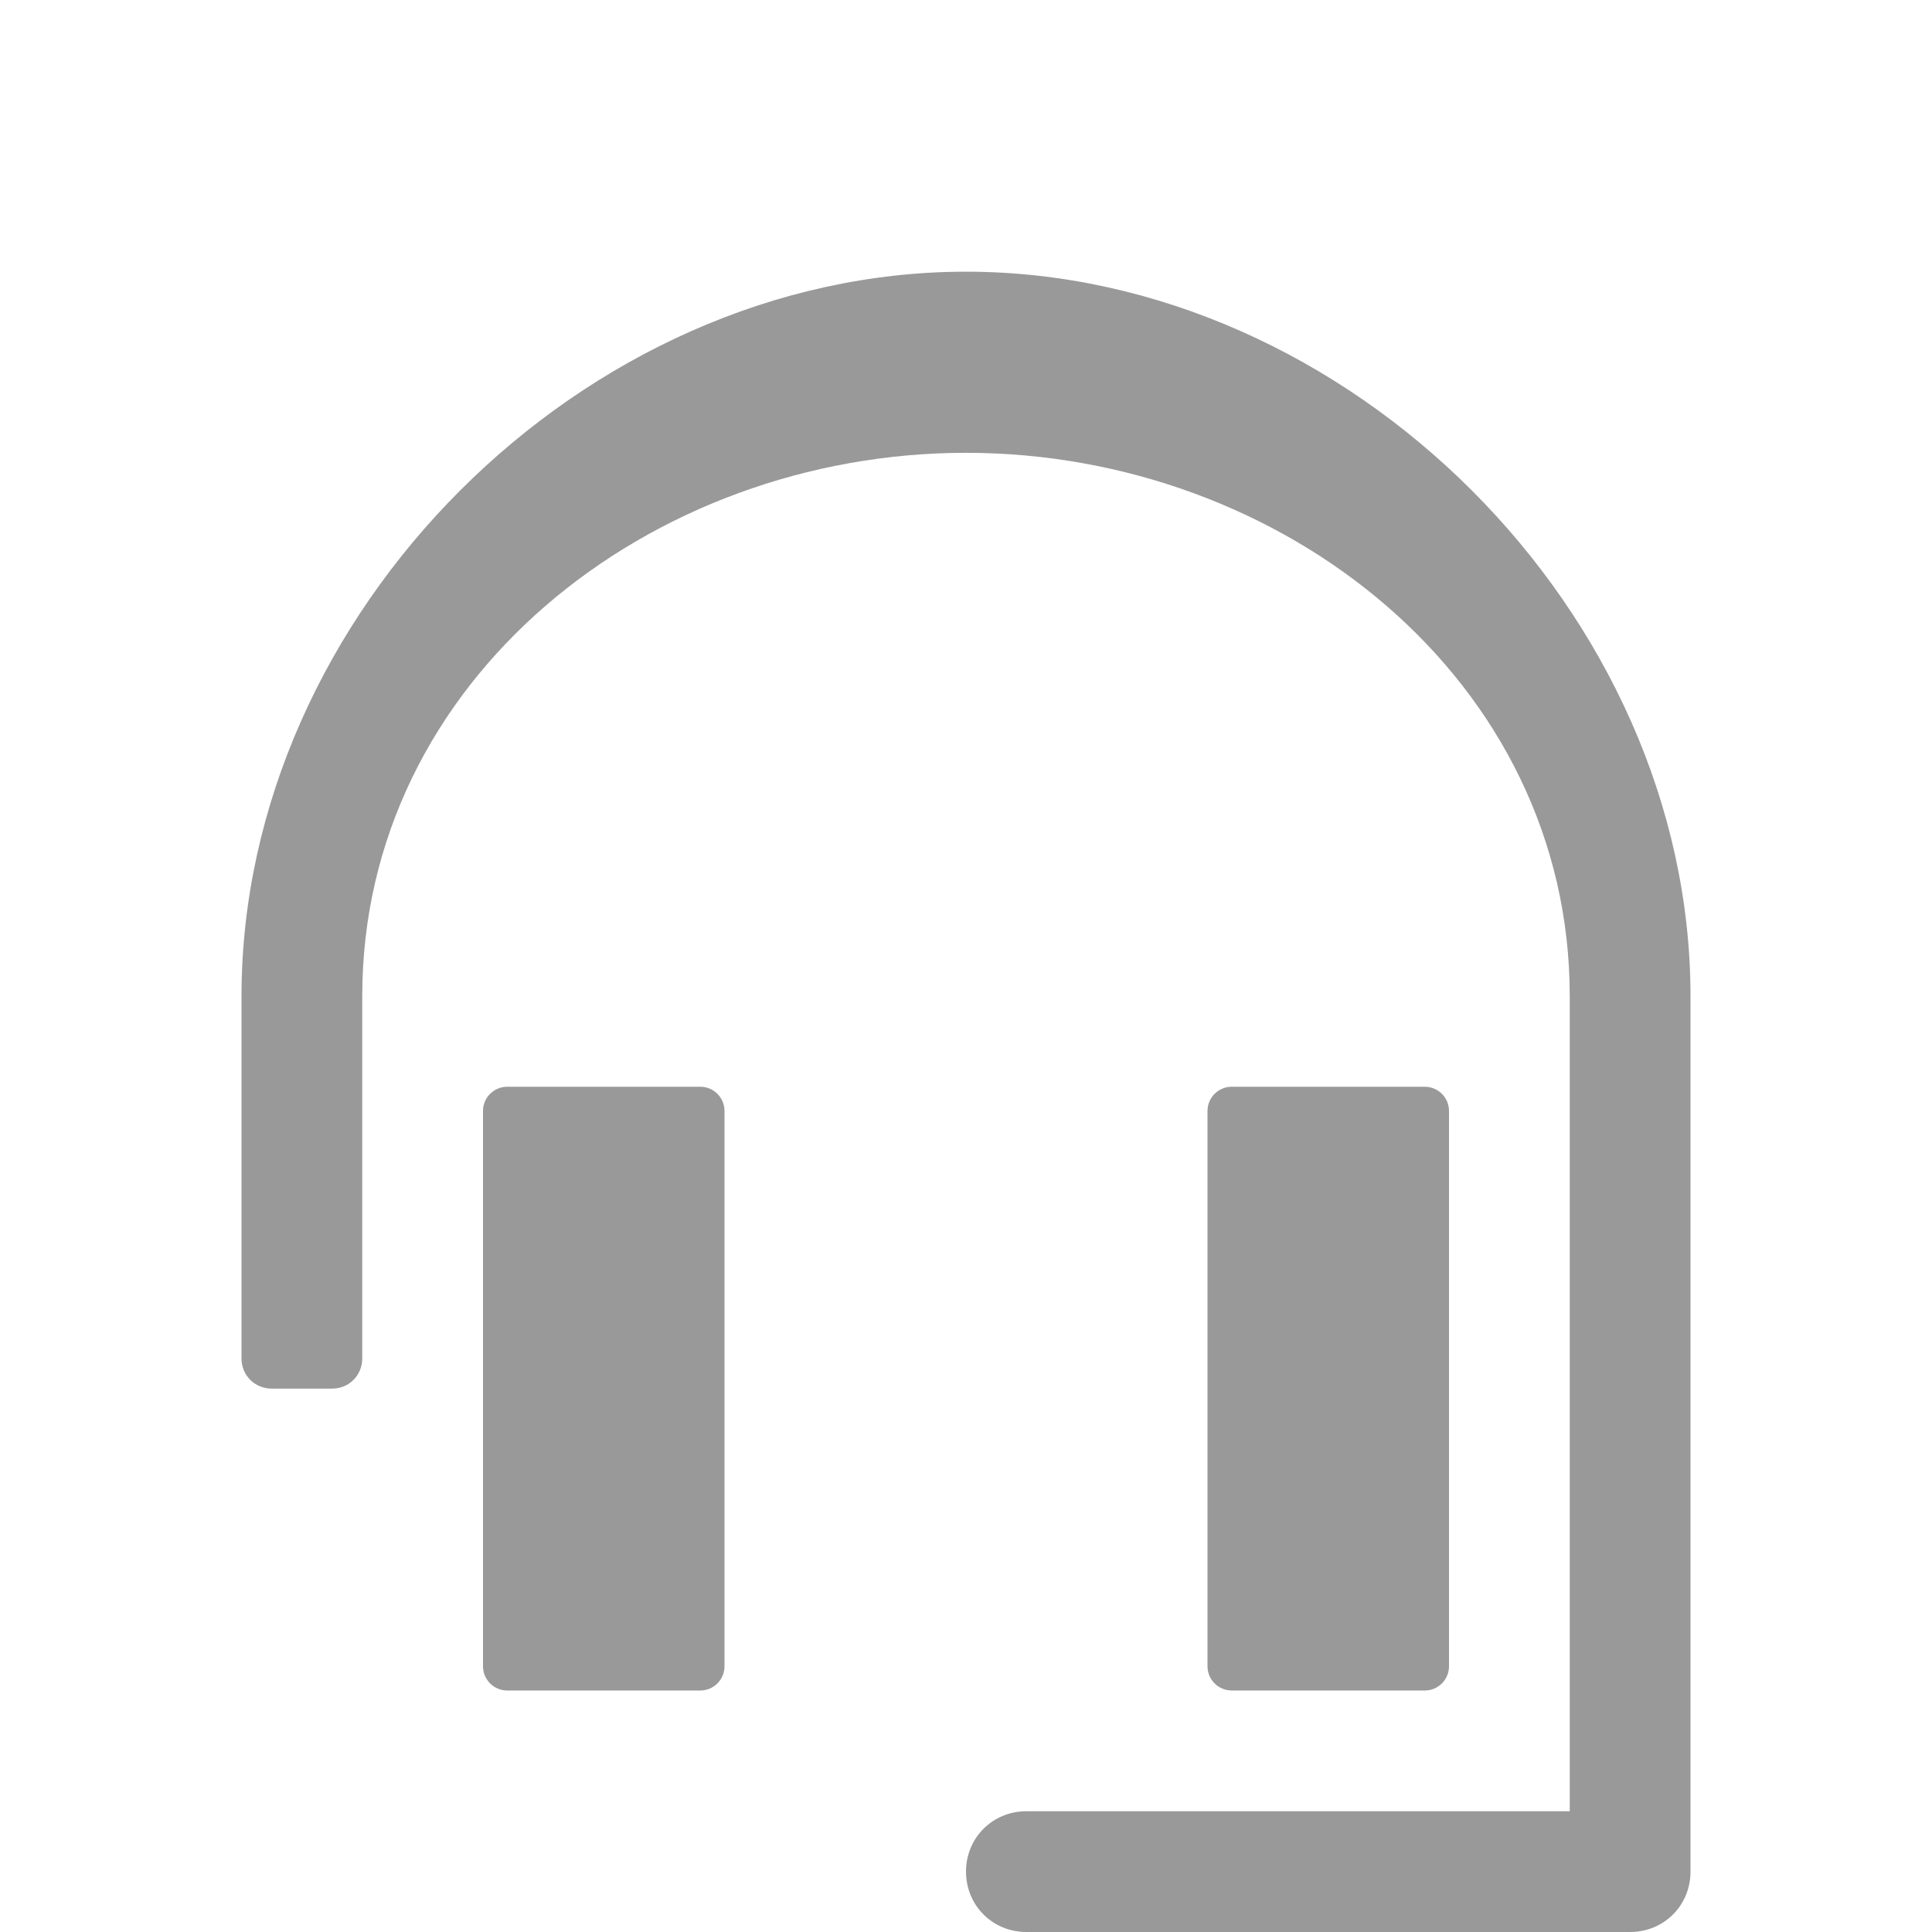 <svg xmlns="http://www.w3.org/2000/svg" viewBox="0 0 16 16" width="16" height="16">
<cis-name>headset</cis-name>
<path fill="#999999" d="M6,9.2v4.6C6,13.91,5.91,14,5.8,14H4.2C4.09,14,4,13.91,4,13.8V9.2C4,9.09,4.09,9,4.2,9h1.6
	C5.91,9,6,9.09,6,9.2z M8,2.25c-3.17,0-6,2.83-6,6V8.5v2.75c0,0.14,0.11,0.25,0.25,0.25h0.5C2.89,11.5,3,11.39,3,11.25V8.5V8.25
	c0-2.62,2.38-4.5,5-4.5s5,1.88,5,4.5V15H8.5C8.22,15,8,15.22,8,15.5S8.22,16,8.5,16h5c0.28,0,0.5-0.22,0.5-0.5V8.25
	C14,5.08,11.17,2.25,8,2.25z M11.8,14c0.11,0,0.2-0.09,0.2-0.2V9.2C12,9.09,11.91,9,11.8,9h-1.6C10.09,9,10,9.09,10,9.2v4.6
	c0,0.11,0.09,0.2,0.2,0.2H11.8z"/>
</svg>
